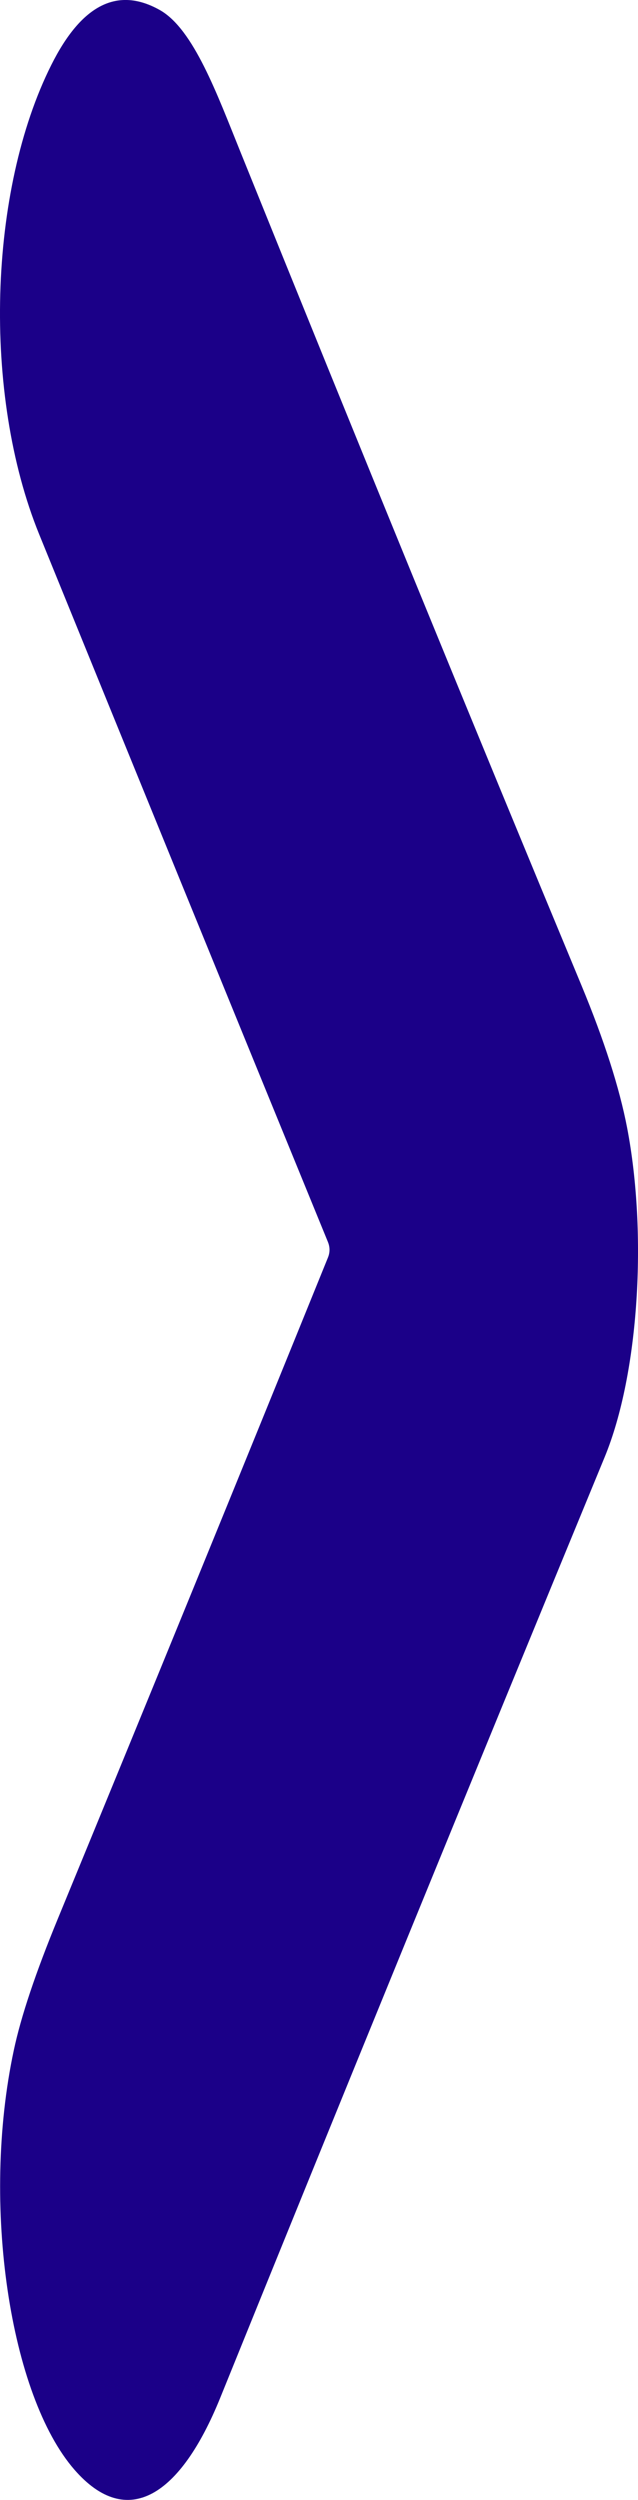 <svg width="12" height="47" viewBox="0 0 12 47" fill="none" xmlns="http://www.w3.org/2000/svg">
<path d="M6.167 23.348C4.292 18.769 2.483 14.335 0.737 10.046C-0.338 7.402 -0.216 3.576 0.965 1.221C1.533 0.085 2.215 -0.259 3.01 0.191C3.643 0.552 4.085 1.775 4.522 2.855C6.739 8.346 8.878 13.573 10.94 18.534C11.365 19.56 11.651 20.451 11.796 21.206C12.174 23.183 12.024 25.816 11.372 27.397C8.804 33.625 6.394 39.521 4.141 45.084C3.393 46.929 2.393 47.574 1.399 46.431C0.19 45.04 -0.361 41.457 0.259 38.549C0.394 37.911 0.671 37.086 1.088 36.073C2.8 31.916 4.493 27.773 6.167 23.646C6.208 23.547 6.208 23.448 6.167 23.348Z" fill="#1B0088"/>
</svg>
